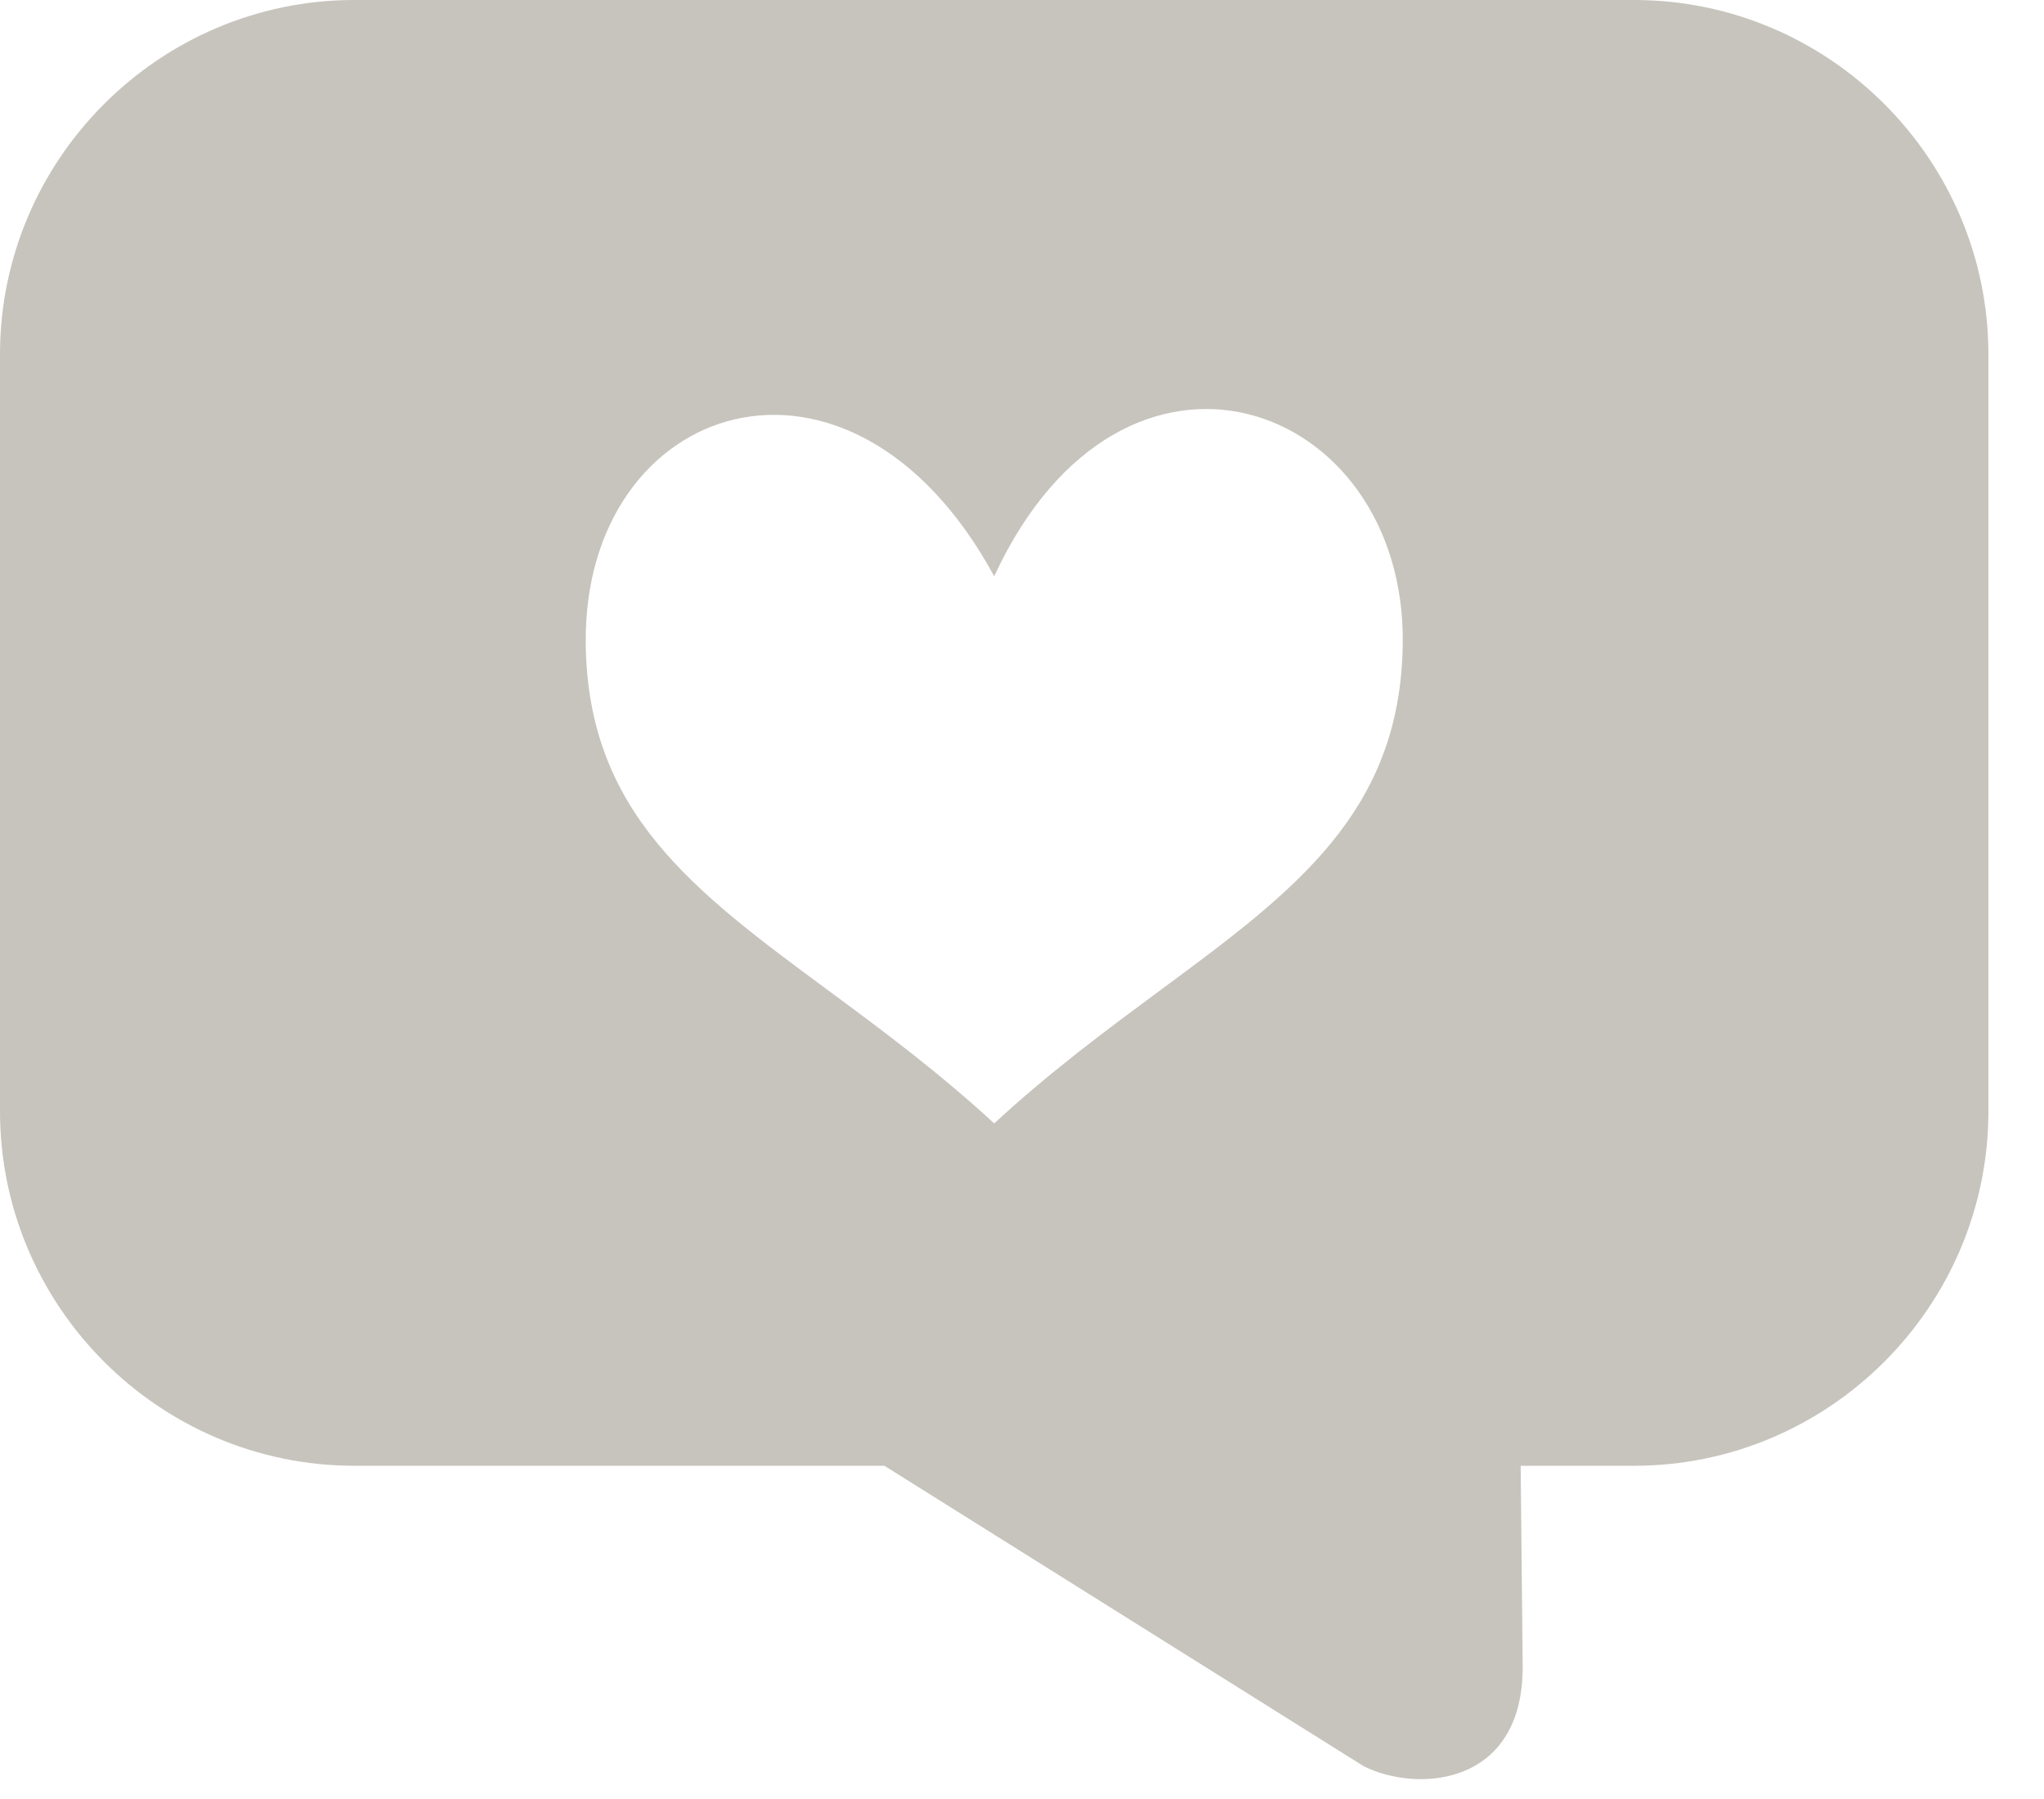 <svg width="25" height="22" viewBox="0 0 25 22" fill="none" xmlns="http://www.w3.org/2000/svg">
<path fill-rule="evenodd" clip-rule="evenodd" d="M24.32 13.59V4.334C24.32 1.949 22.372 0 19.986 0H4.334C1.949 0 0 1.949 0 4.334V13.59C0 15.976 1.949 17.925 4.334 17.925H10.817L16.676 21.597C17.313 21.922 18.624 21.859 18.624 20.386L18.599 17.925H19.986C22.372 17.925 24.32 15.976 24.32 13.59ZM7.164 7.868C7.133 4.9 10.395 3.802 12.16 7.047C13.742 3.633 17.192 4.9 17.157 7.868C17.134 9.936 15.83 10.899 14.195 12.107C13.549 12.585 12.851 13.1 12.16 13.738C11.466 13.099 10.767 12.582 10.121 12.105C8.484 10.896 7.186 9.937 7.164 7.868Z" fill="#C7C4BD"/>
</svg>
